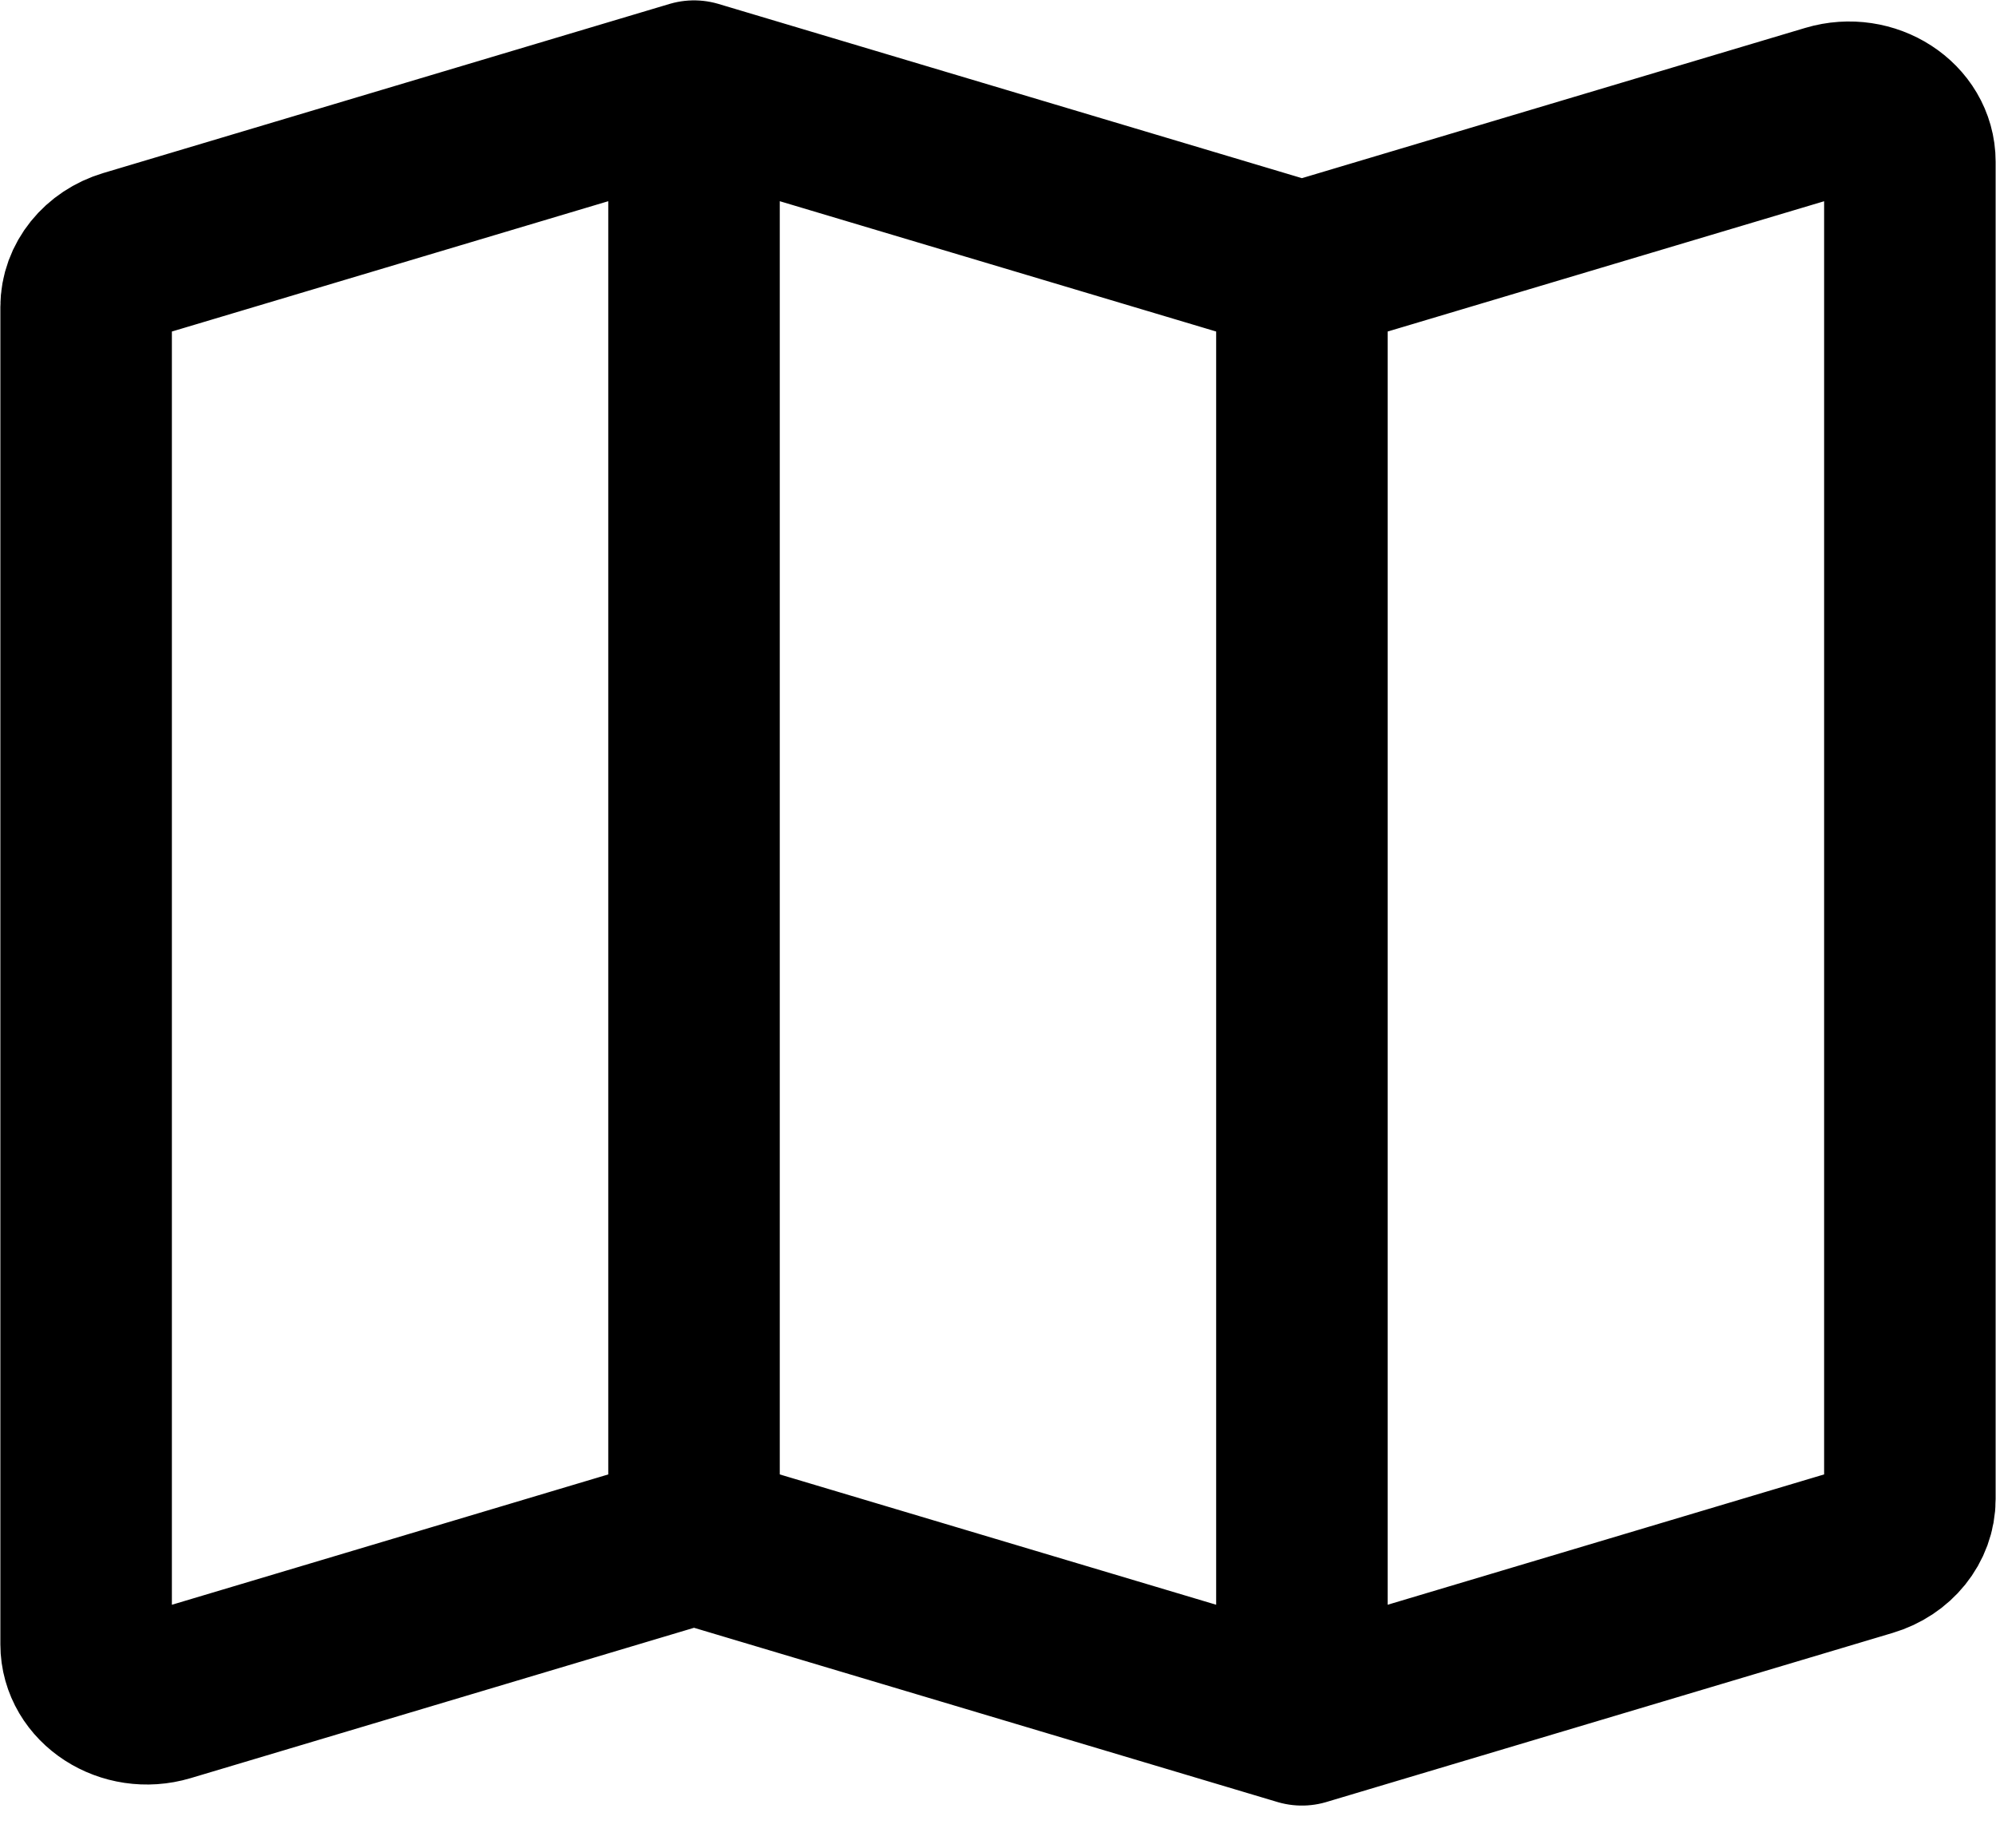<svg width="27" height="25" viewBox="0 0 27 25" fill="none" xmlns="http://www.w3.org/2000/svg">
<path d="M9.388 20.812L2.248 22.945C1.715 23.104 1.165 22.748 1.165 22.246V4.152C1.165 3.835 1.392 3.554 1.728 3.453L9.388 1.165M9.388 20.812L17.611 23.268M9.388 20.812V1.165M9.388 1.165L17.611 3.621M17.611 23.268L25.272 20.98C25.608 20.88 25.835 20.598 25.835 20.281V2.188C25.835 1.685 25.285 1.33 24.752 1.489L17.611 3.621M17.611 23.268V3.621" stroke="black" stroke-width="2.32" stroke-linecap="round" stroke-linejoin="round"/>
</svg>
